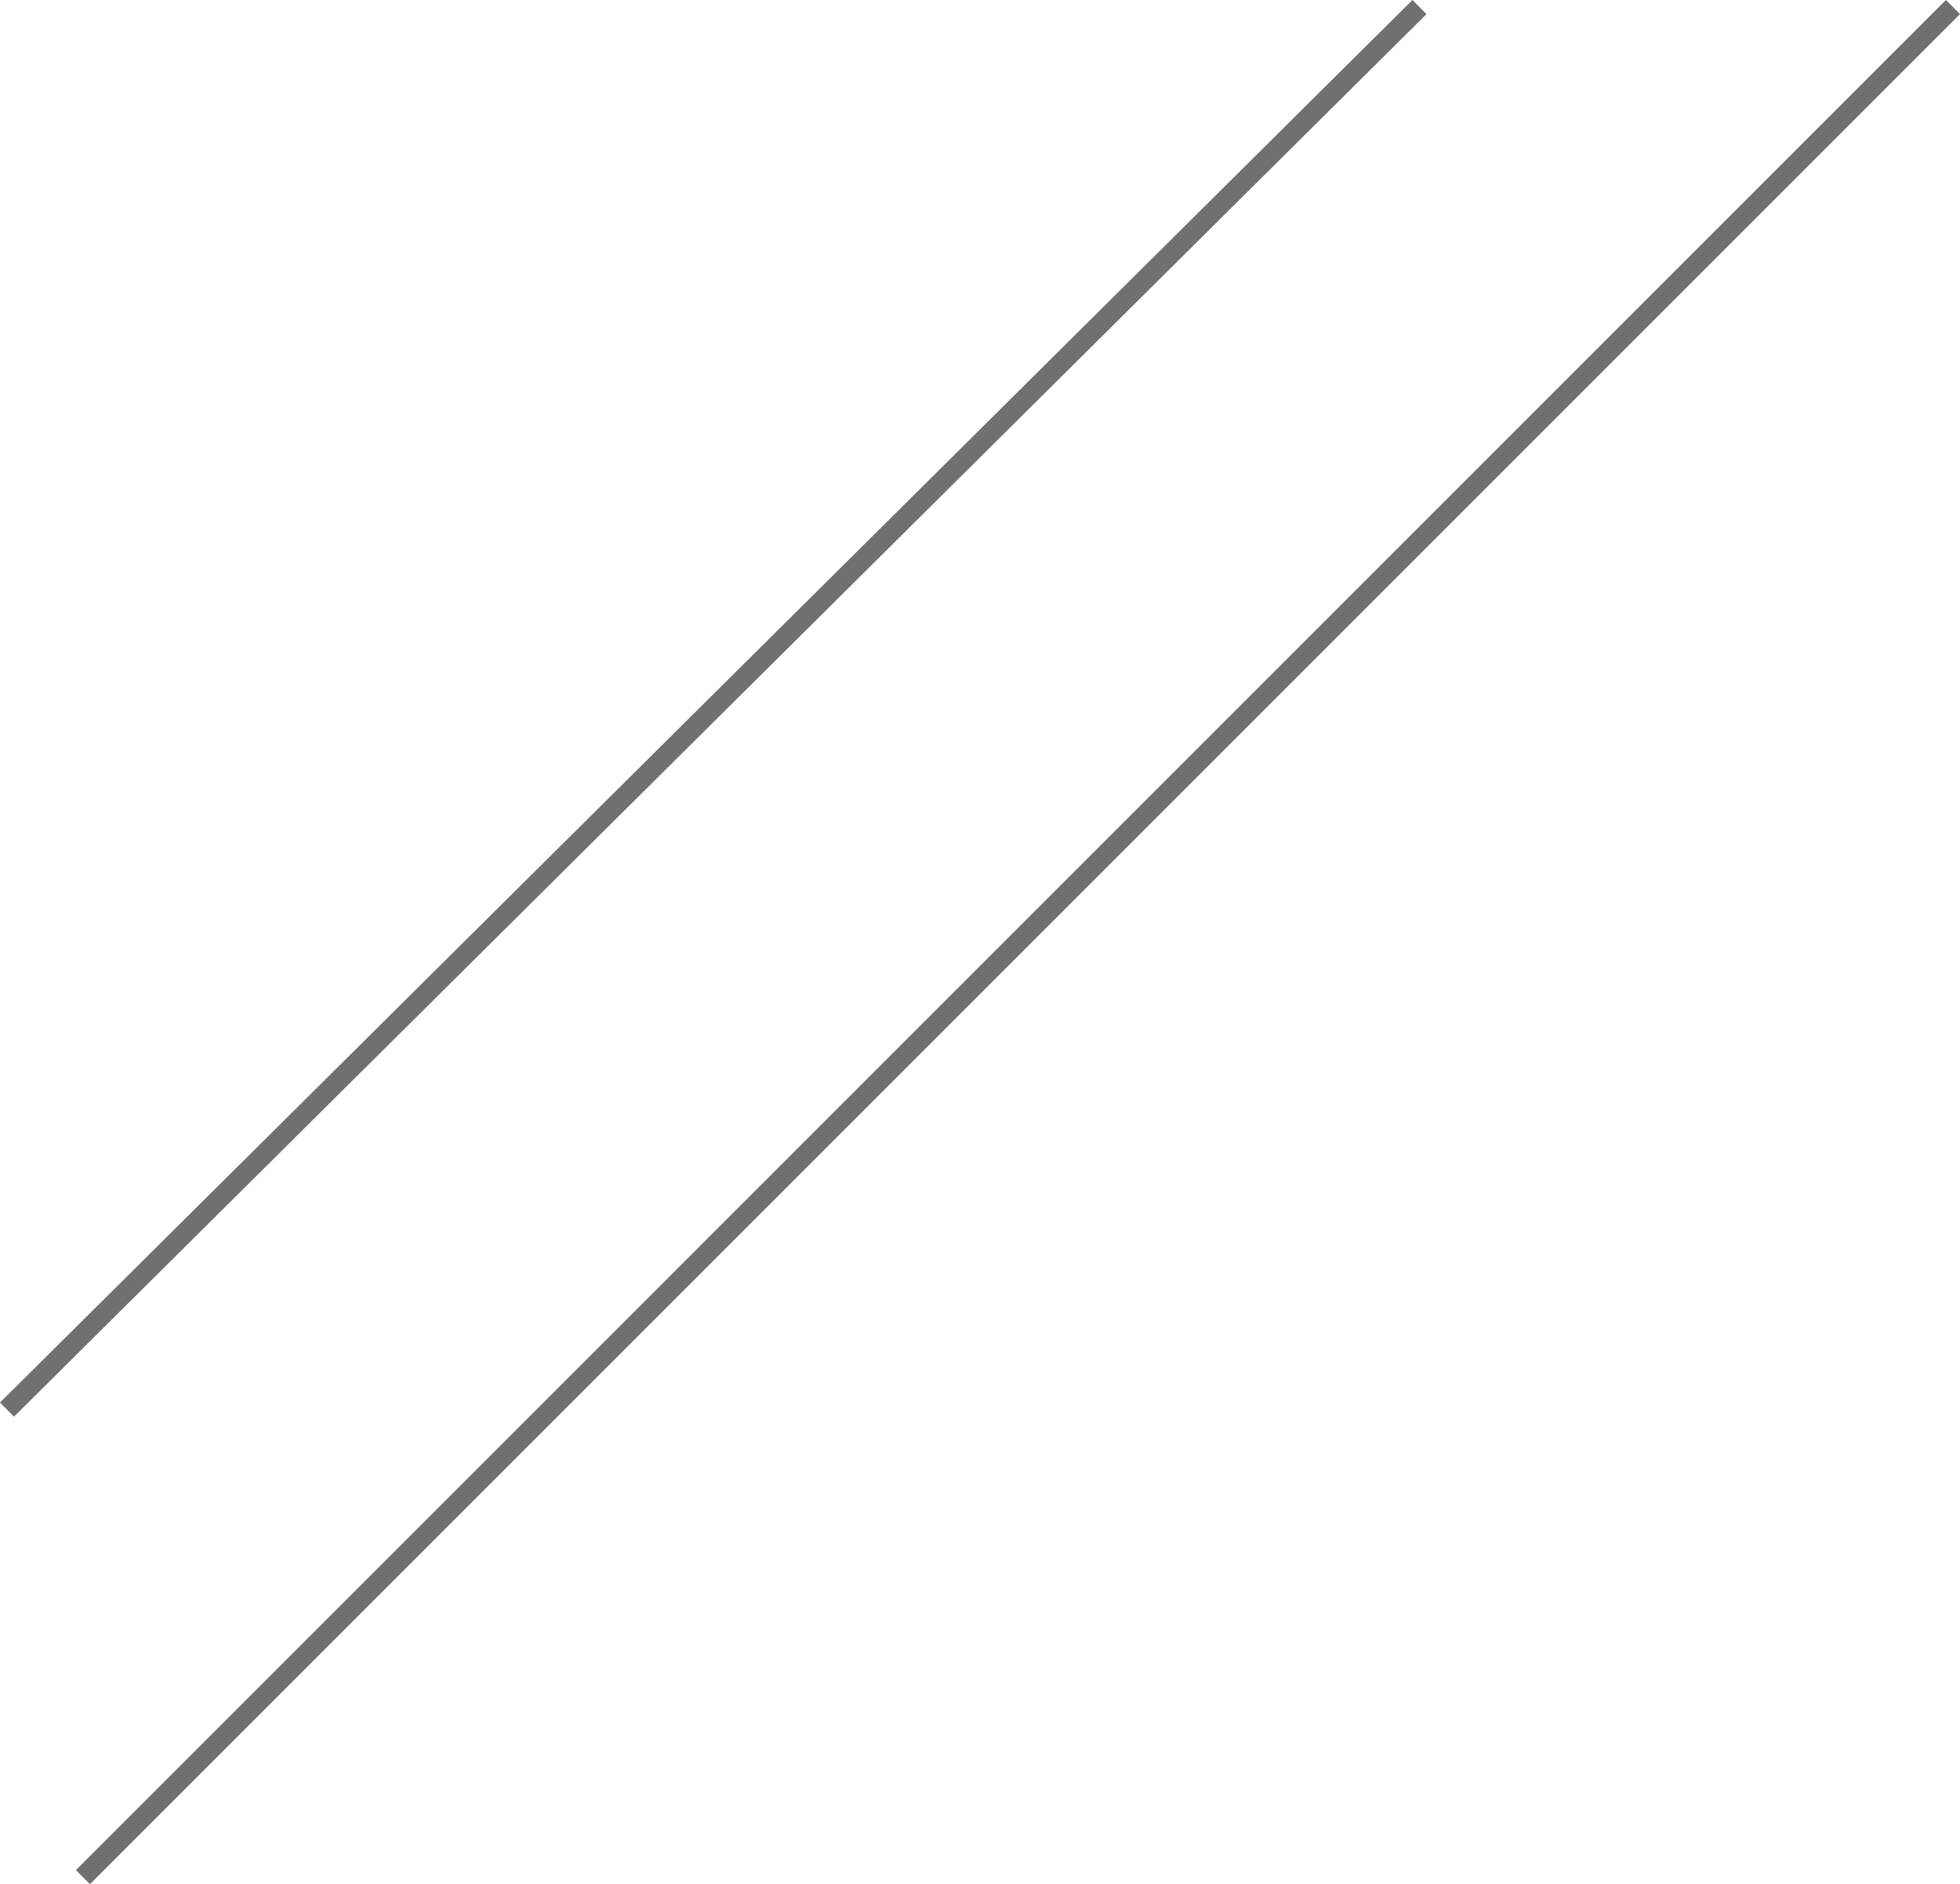 <svg xmlns="http://www.w3.org/2000/svg" width="98.523" height="94.708" viewBox="0 0 98.523 94.708">
  <g id="Сгруппировать_24" data-name="Сгруппировать 24" transform="translate(-171.831 -6270.646)">
    <line id="Линия_34" data-name="Линия 34" y1="70.5" x2="71" transform="translate(172.183 6271)" fill="none" stroke="#707070" stroke-width="1"/>
    <path id="Контур_66" data-name="Контур 66" d="M94,0,0,94" transform="translate(176 6271)" fill="none" stroke="#707070" stroke-width="1"/>
  </g>
</svg>
